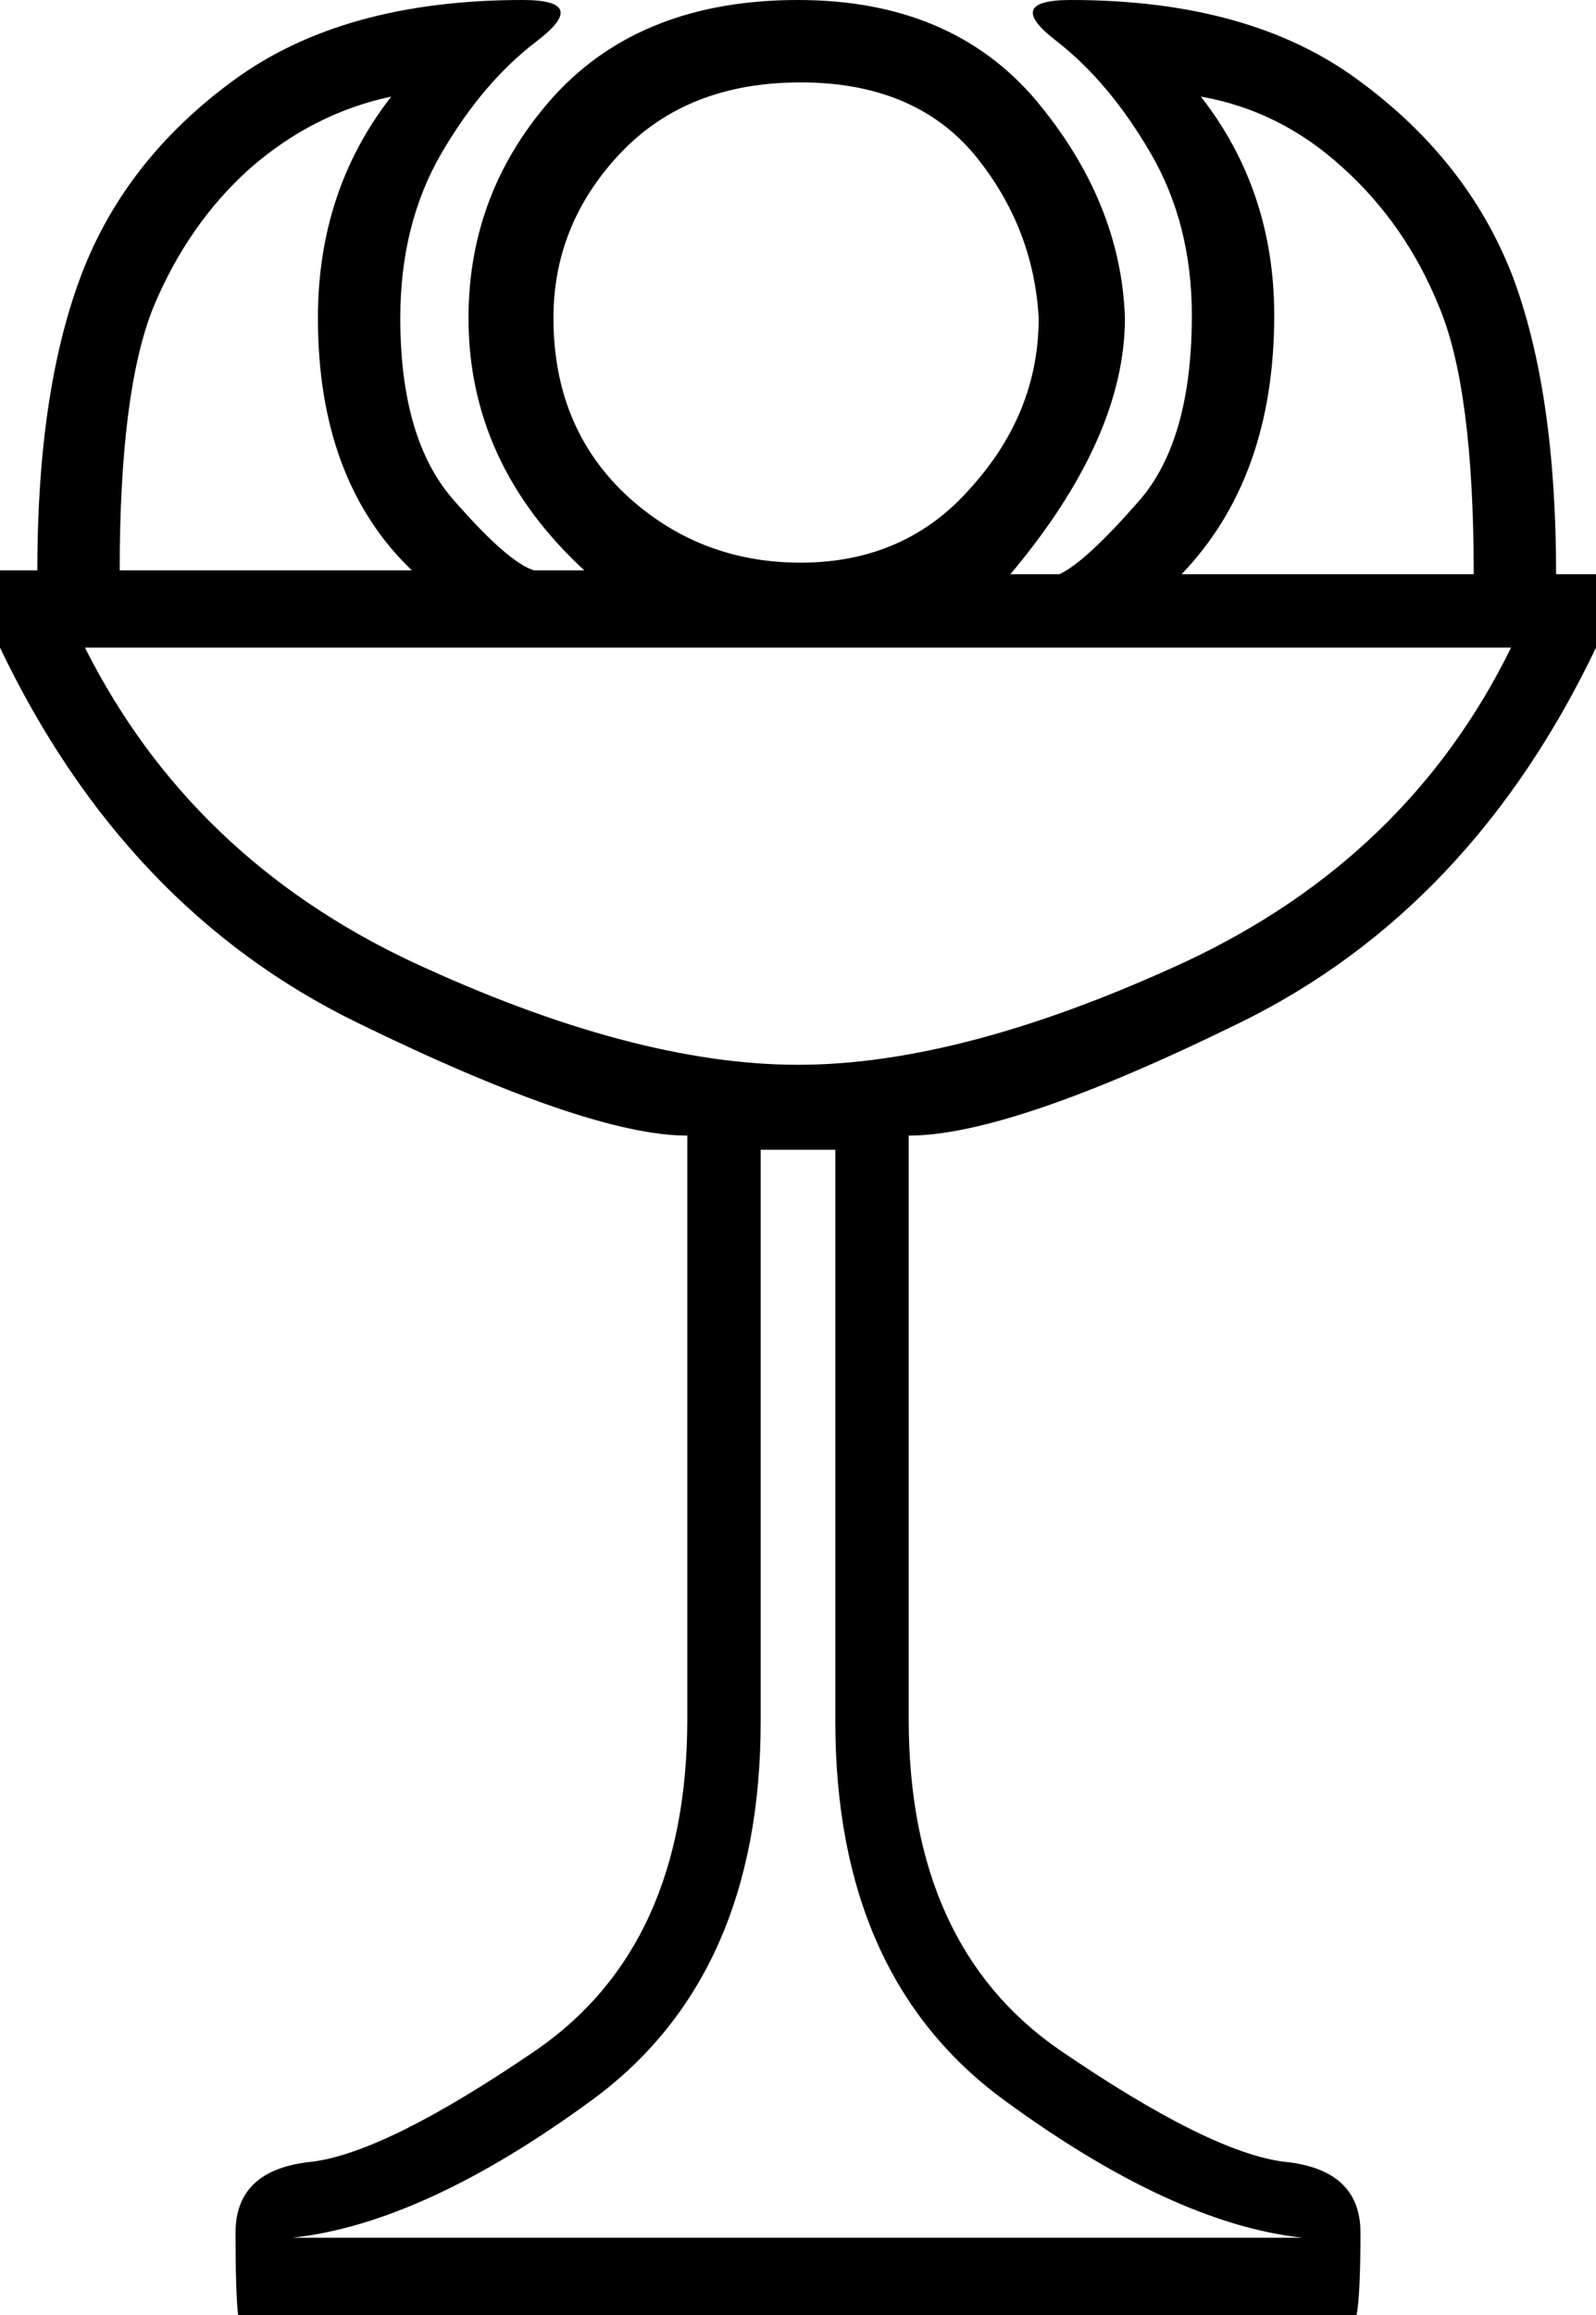 <?xml version='1.0' encoding ='UTF-8' standalone='yes'?>
<svg width='12.4' height='17.98' xmlns='http://www.w3.org/2000/svg' xmlns:xlink='http://www.w3.org/1999/xlink' xmlns:inkscape='http://www.inkscape.org/namespaces/inkscape'>
<path style='fill:#000000; stroke:none' d=' M 10.12 17.38  Q 9.11 17.27 7.8 16.31  Q 6.49 15.35 6.49 13.37  L 6.49 8.93  L 5.91 8.93  L 5.91 13.37  Q 5.91 15.35 4.6 16.31  Q 3.29 17.27 2.27 17.38  L 10.12 17.38  Z  M 6.2 8.27  Q 7.48 8.27 9.21 7.47  Q 10.94 6.66 11.74 5.03  L 0.66 5.03  Q 1.48 6.66 3.2 7.47  Q 4.92 8.27 6.2 8.27  Z  M 6.22 0.64  Q 5.34 0.64 4.82 1.19  Q 4.3 1.74 4.3 2.47  Q 4.3 3.31 4.86 3.84  Q 5.43 4.37 6.22 4.37  Q 7.04 4.37 7.55 3.78  Q 8.07 3.2 8.07 2.47  Q 8.03 1.76 7.57 1.2  Q 7.1 0.64 6.22 0.64  Z  M 3.2 4.43  Q 2.47 3.73 2.47 2.47  Q 2.47 1.48 3.04 0.75  Q 2.43 0.88 1.94 1.31  Q 1.46 1.74 1.19 2.39  Q 0.93 3.04 0.93 4.43  L 3.2 4.43  Z  M 11.45 4.46  Q 11.45 3.02 11.18 2.38  Q 10.92 1.74 10.43 1.3  Q 9.95 0.86 9.33 0.75  Q 9.9 1.48 9.9 2.45  Q 9.9 3.71 9.18 4.46  L 11.45 4.46  Z  M 12.4 4.46  L 12.4 5.03  Q 11.43 7.06 9.64 7.94  Q 7.85 8.82 7.06 8.82  L 7.06 13.35  Q 7.06 15.11 8.23 15.92  Q 9.4 16.72 9.98 16.79  Q 10.57 16.85 10.57 17.34  Q 10.57 17.82 10.54 17.98  L 1.85 17.98  Q 1.83 17.82 1.83 17.34  Q 1.83 16.85 2.42 16.79  Q 3 16.72 4.17 15.92  Q 5.34 15.11 5.34 13.35  L 5.34 8.82  Q 4.57 8.82 2.77 7.94  Q 0.97 7.06 0 5.03  L 0 4.43  L 0.29 4.43  Q 0.29 3.04 0.63 2.14  Q 0.97 1.24 1.82 0.62  Q 2.67 0 4.06 0  Q 4.59 0 4.17 0.32  Q 3.75 0.64 3.43 1.19  Q 3.11 1.74 3.11 2.47  Q 3.11 3.42 3.53 3.89  Q 3.95 4.37 4.15 4.43  L 4.54 4.43  Q 3.64 3.6 3.64 2.47  Q 3.64 1.48 4.31 0.74  Q 4.99 0 6.2 0  Q 7.39 0 8.05 0.78  Q 8.71 1.57 8.74 2.47  Q 8.74 3.4 7.85 4.46  L 8.23 4.46  Q 8.43 4.37 8.85 3.89  Q 9.26 3.42 9.26 2.45  Q 9.26 1.74 8.94 1.19  Q 8.62 0.64 8.21 0.32  Q 7.79 0 8.32 0  Q 9.71 0 10.55 0.62  Q 11.4 1.24 11.75 2.14  Q 12.09 3.04 12.09 4.46  L 12.4 4.46  Z '/></svg>
